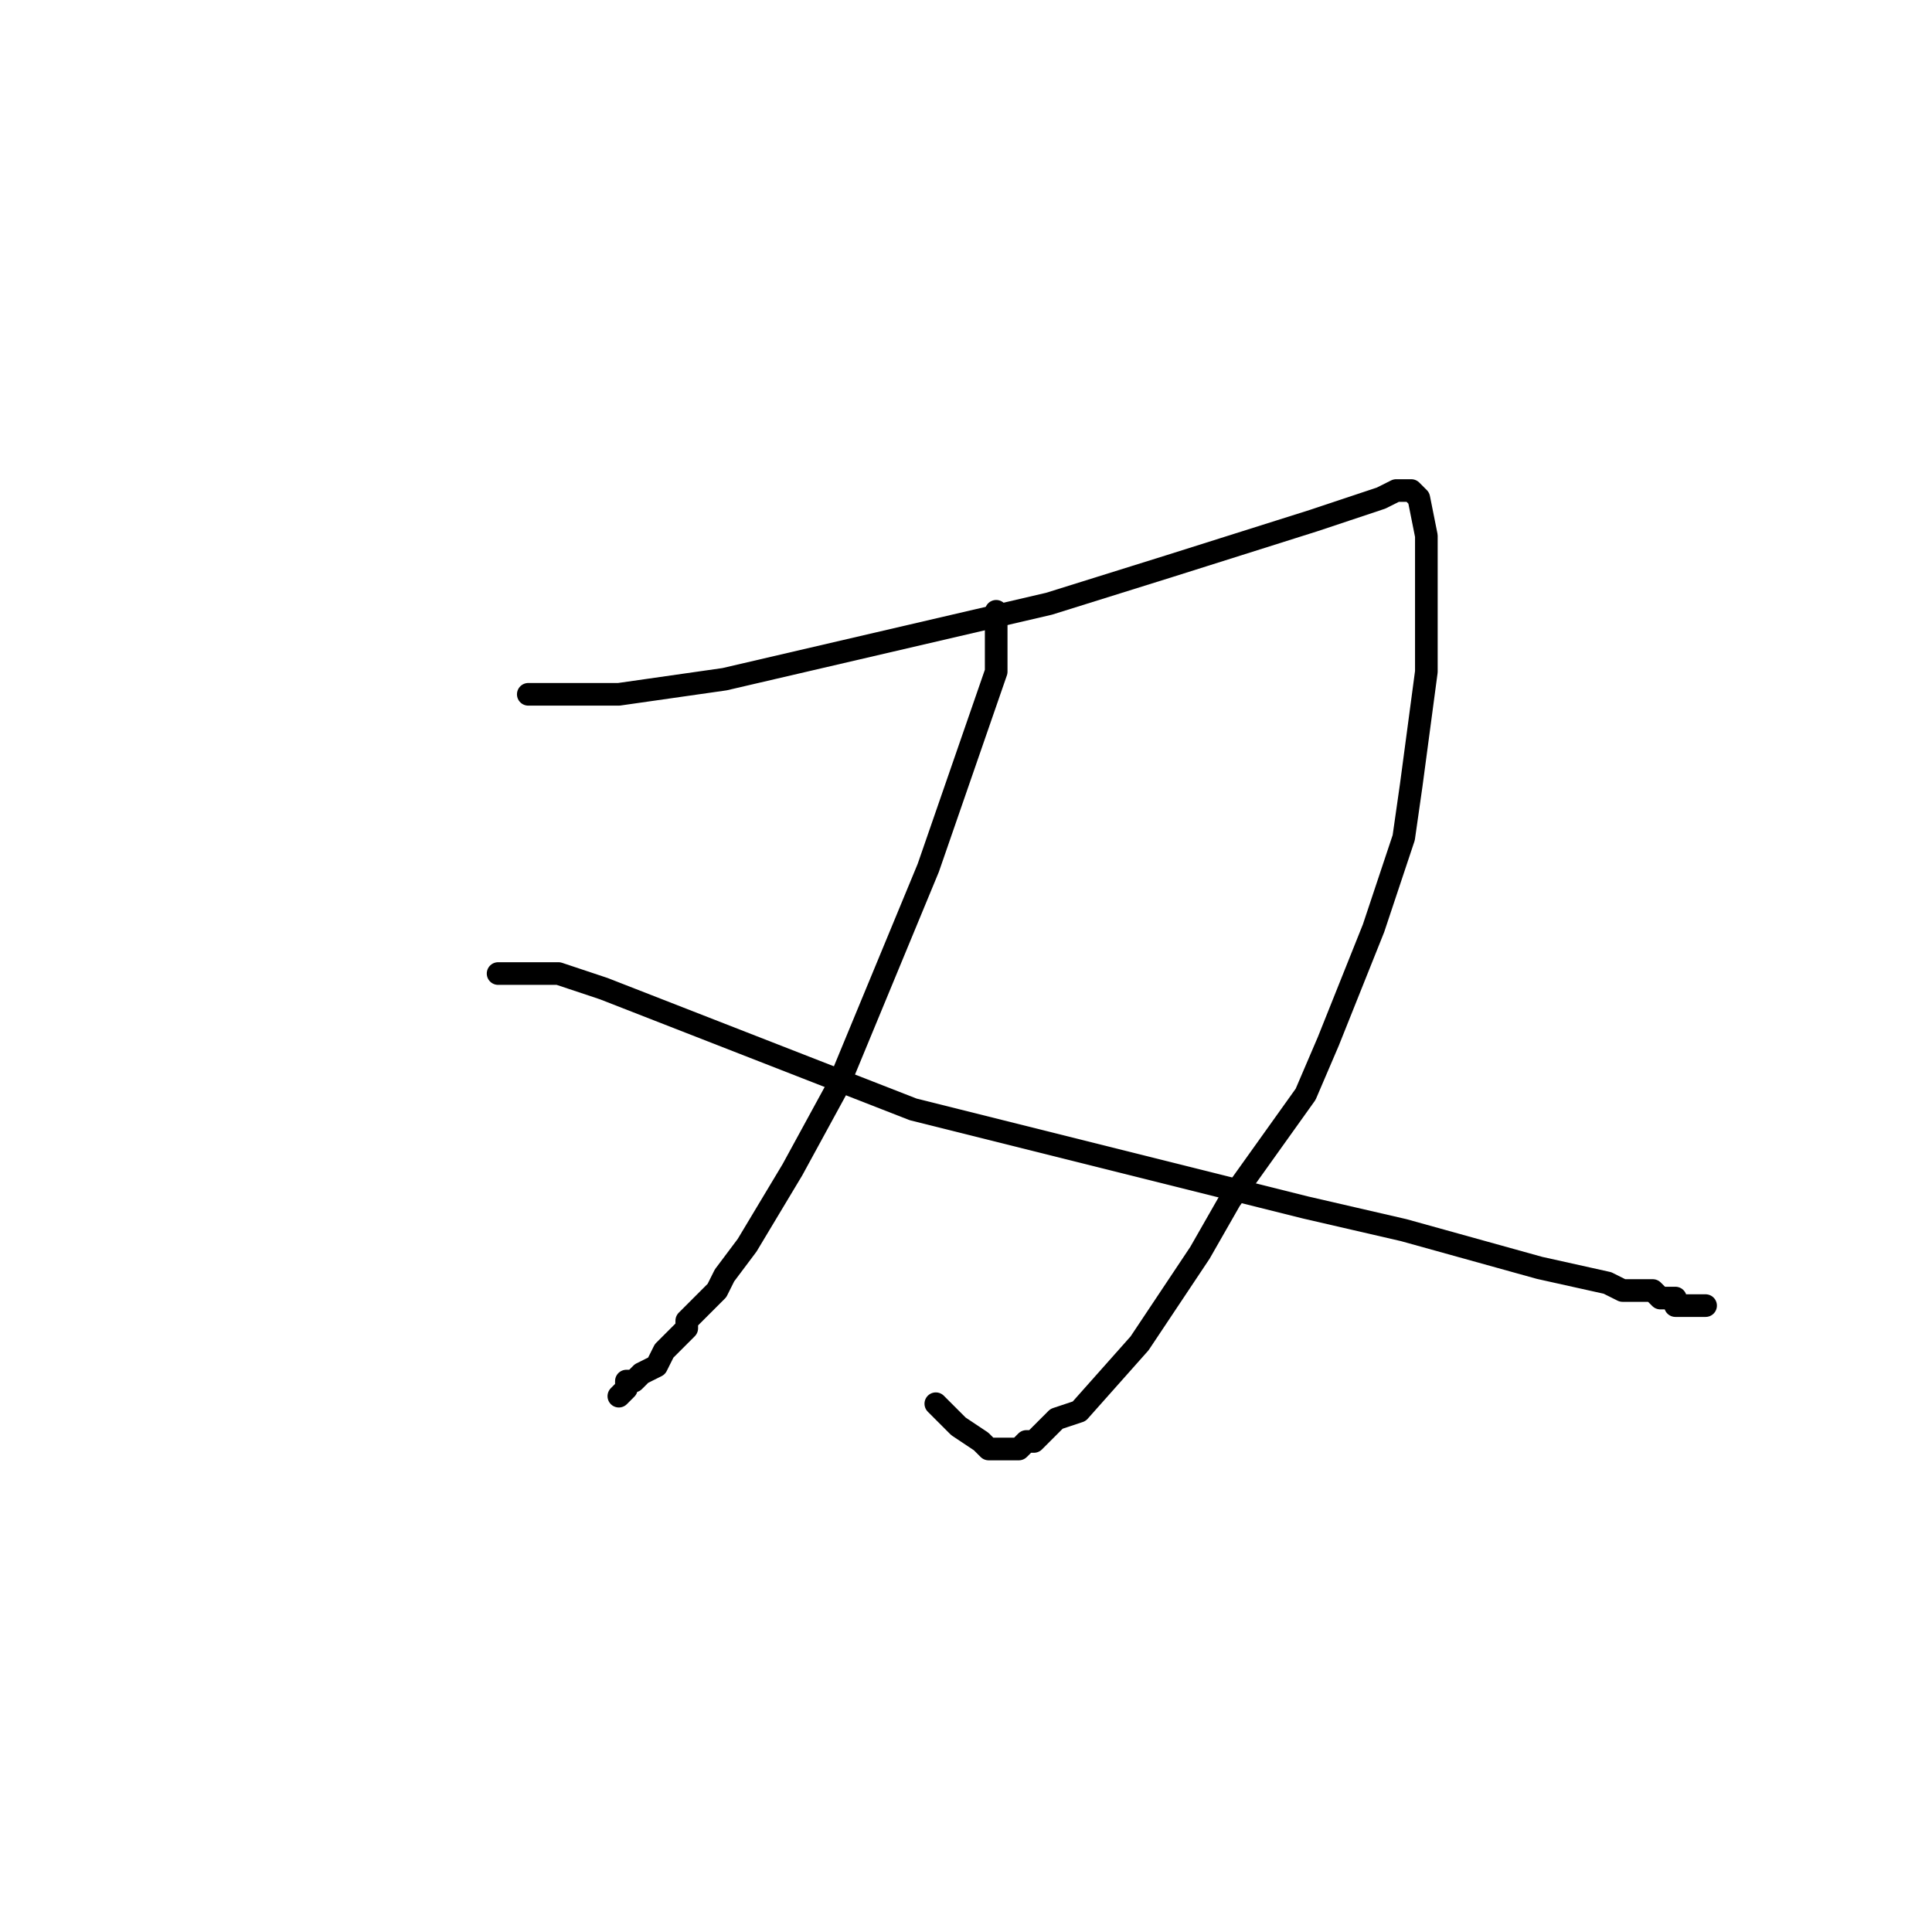 <?xml version="1.0" standalone="no"?>
    <svg width="256" height="256" xmlns="http://www.w3.org/2000/svg" version="1.1">
    <polyline stroke="black" stroke-width="3" stroke-linecap="round" fill="transparent" stroke-linejoin="round" points="70 92 76 92 82 92 96 90 139 80 155 75 174 69 183 66 185 65 187 65 187 65 188 66 189 71 189 75 189 89 187 104 186 111 182 123 176 138 173 145 163 159 159 166 151 178 143 187 140 188 137 191 136 191 135 192 135 192 134 192 131 192 130 191 127 189 125 187 124 186 124 186 " />
        <polyline stroke="black" stroke-width="3" stroke-linecap="round" fill="transparent" stroke-linejoin="round" points="132 81 132 85 132 89 123 115 111 144 105 155 99 165 96 169 95 171 94 172 91 175 91 176 88 179 87 181 85 182 84 183 83 183 83 184 82 185 82 185 " />
        <polyline stroke="black" stroke-width="3" stroke-linecap="round" fill="transparent" stroke-linejoin="round" points="66 129 70 129 74 129 80 131 121 147 173 160 186 163 204 168 213 170 215 171 218 171 219 171 219 171 220 172 222 172 222 173 224 173 226 173 226 173 " />
        </svg>